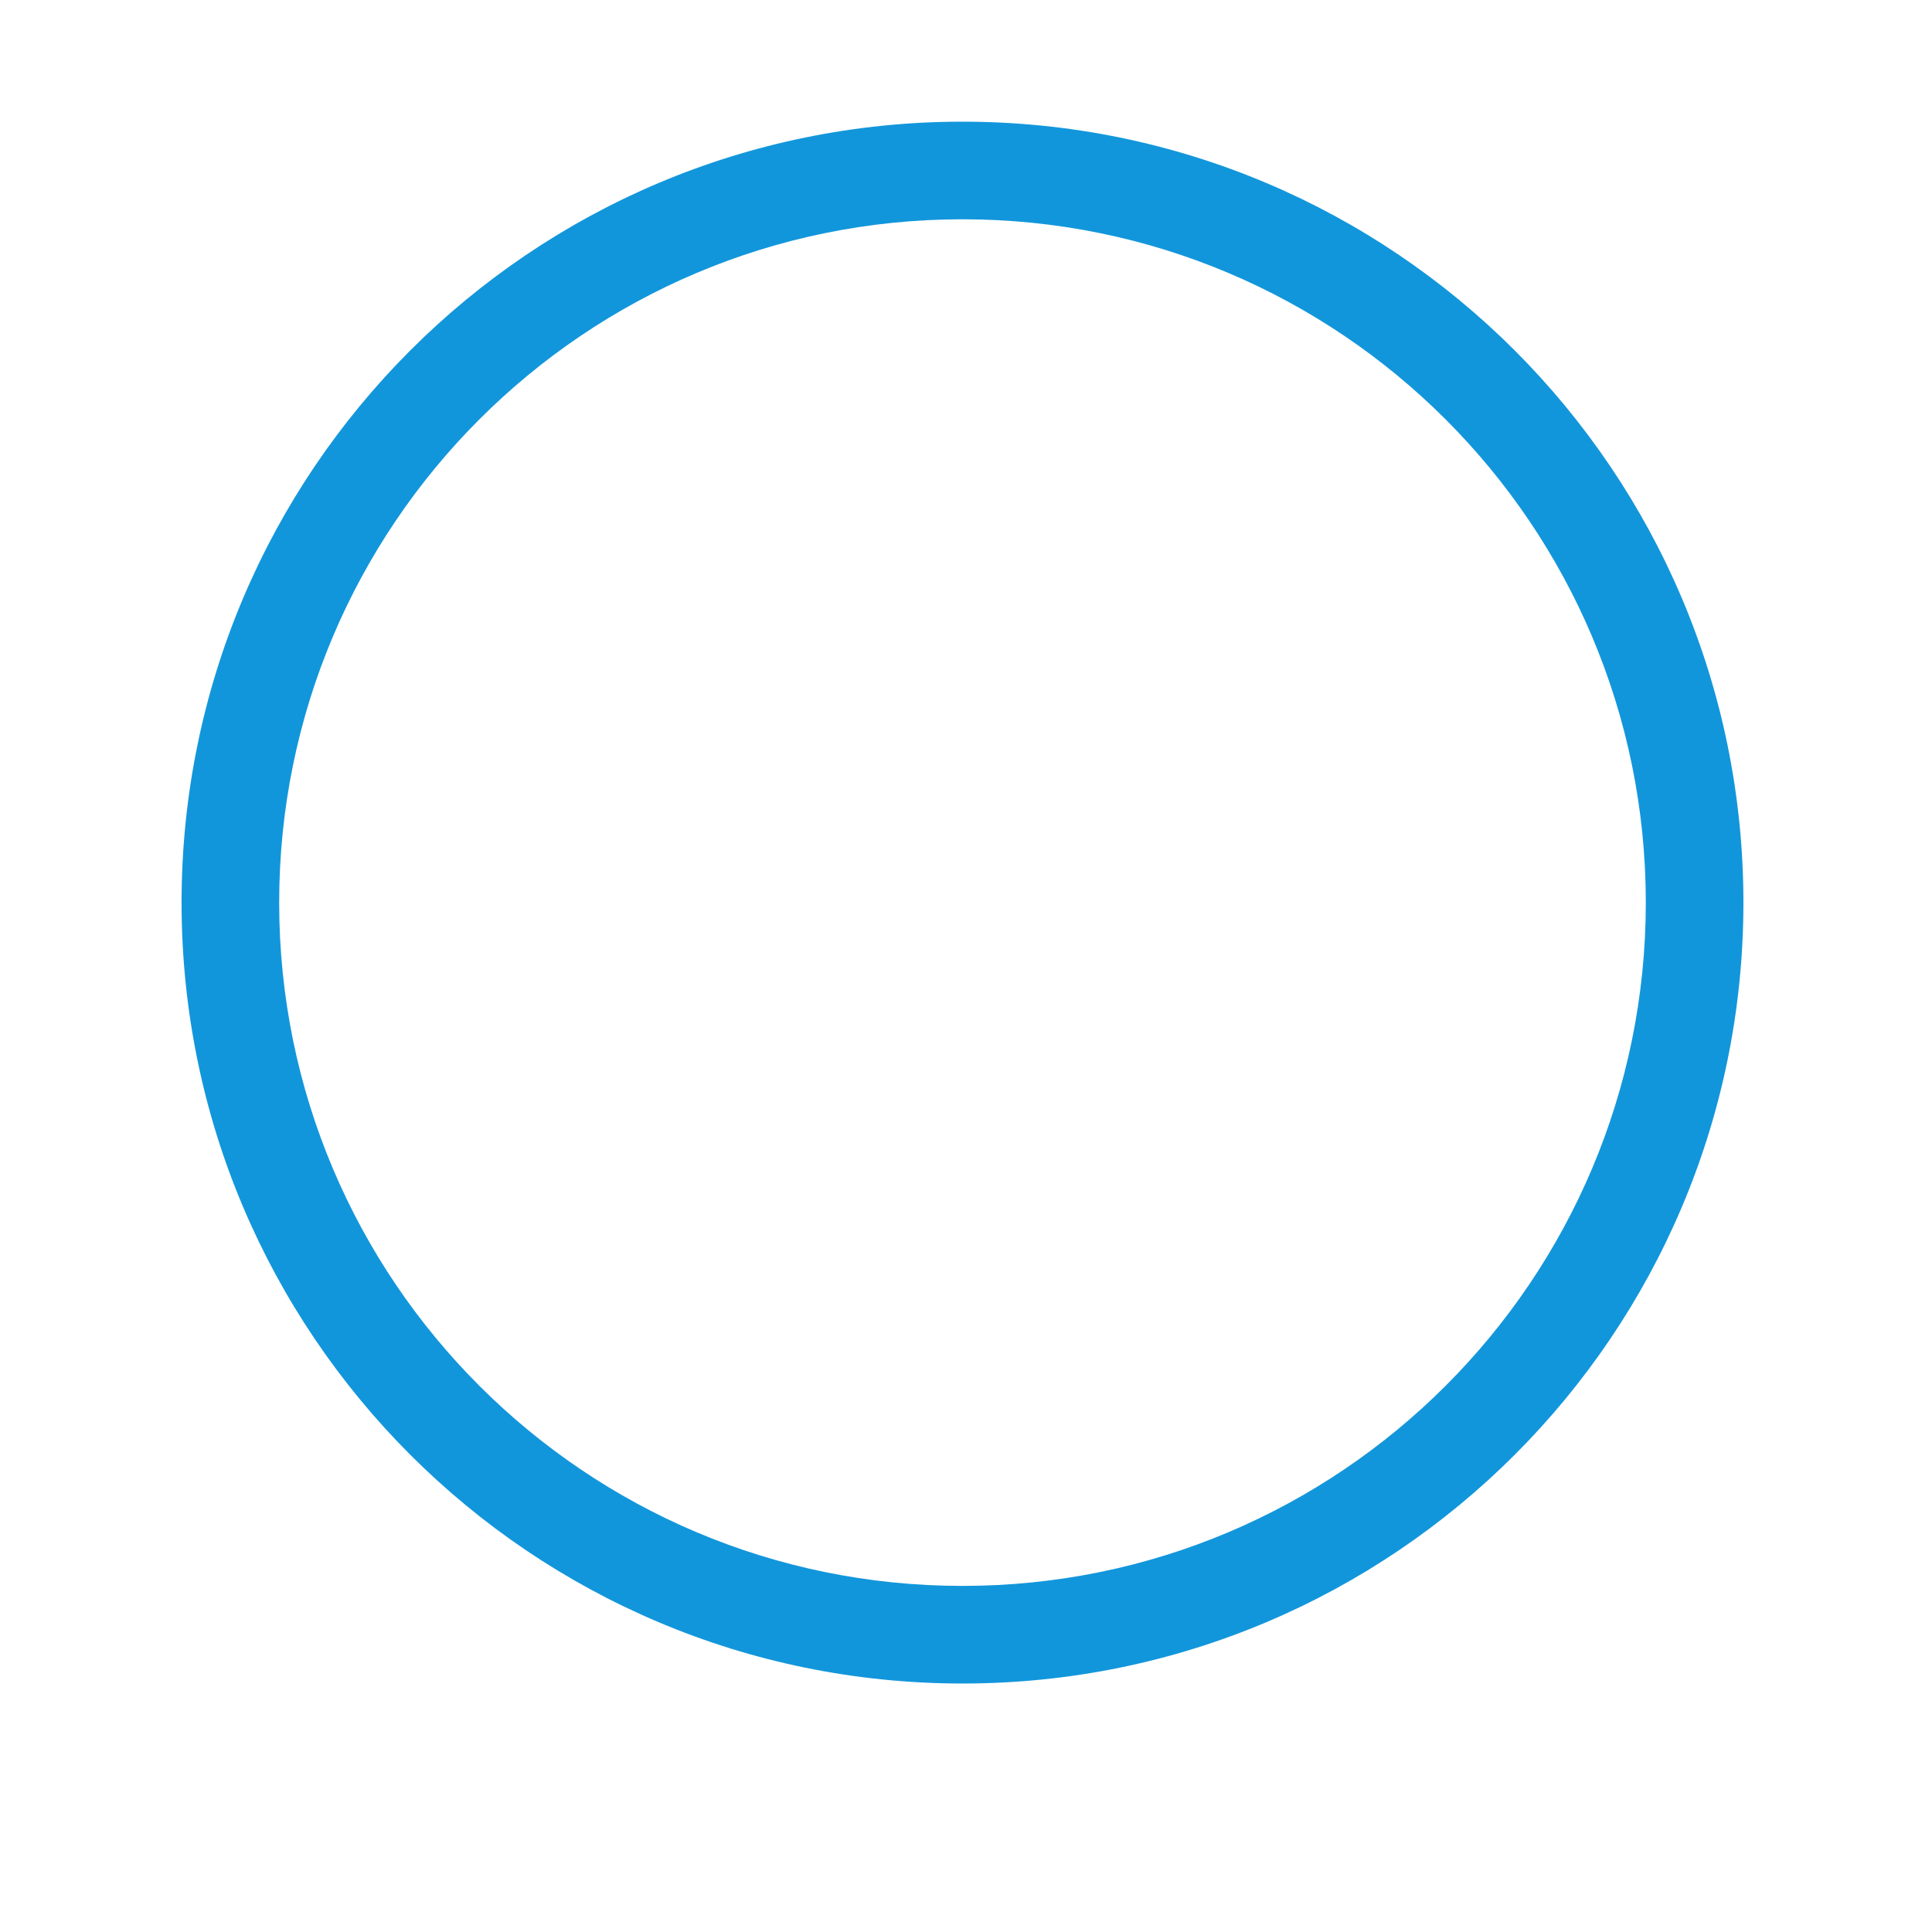 <?xml version="1.0" standalone="no"?><!DOCTYPE svg PUBLIC "-//W3C//DTD SVG 1.1//EN" "http://www.w3.org/Graphics/SVG/1.1/DTD/svg11.dtd"><svg class="icon" width="500px" height="500.00px" viewBox="0 0 1024 1024" version="1.1" xmlns="http://www.w3.org/2000/svg"><path fill="#1296db" d="M510.139 64.488c-228.591 0-413.908 185.317-413.908 413.908 0 228.605 185.317 413.908 413.908 413.908 228.604 0 413.908-185.303 413.908-413.908C924.047 249.803 738.743 64.488 510.139 64.488zM510.139 840.564c-200.018 0-362.17-162.15-362.17-362.169 0-200.02 162.151-362.17 362.17-362.17 200.006 0 362.17 162.15 362.17 362.17C872.308 678.414 710.145 840.564 510.139 840.564z" /></svg>